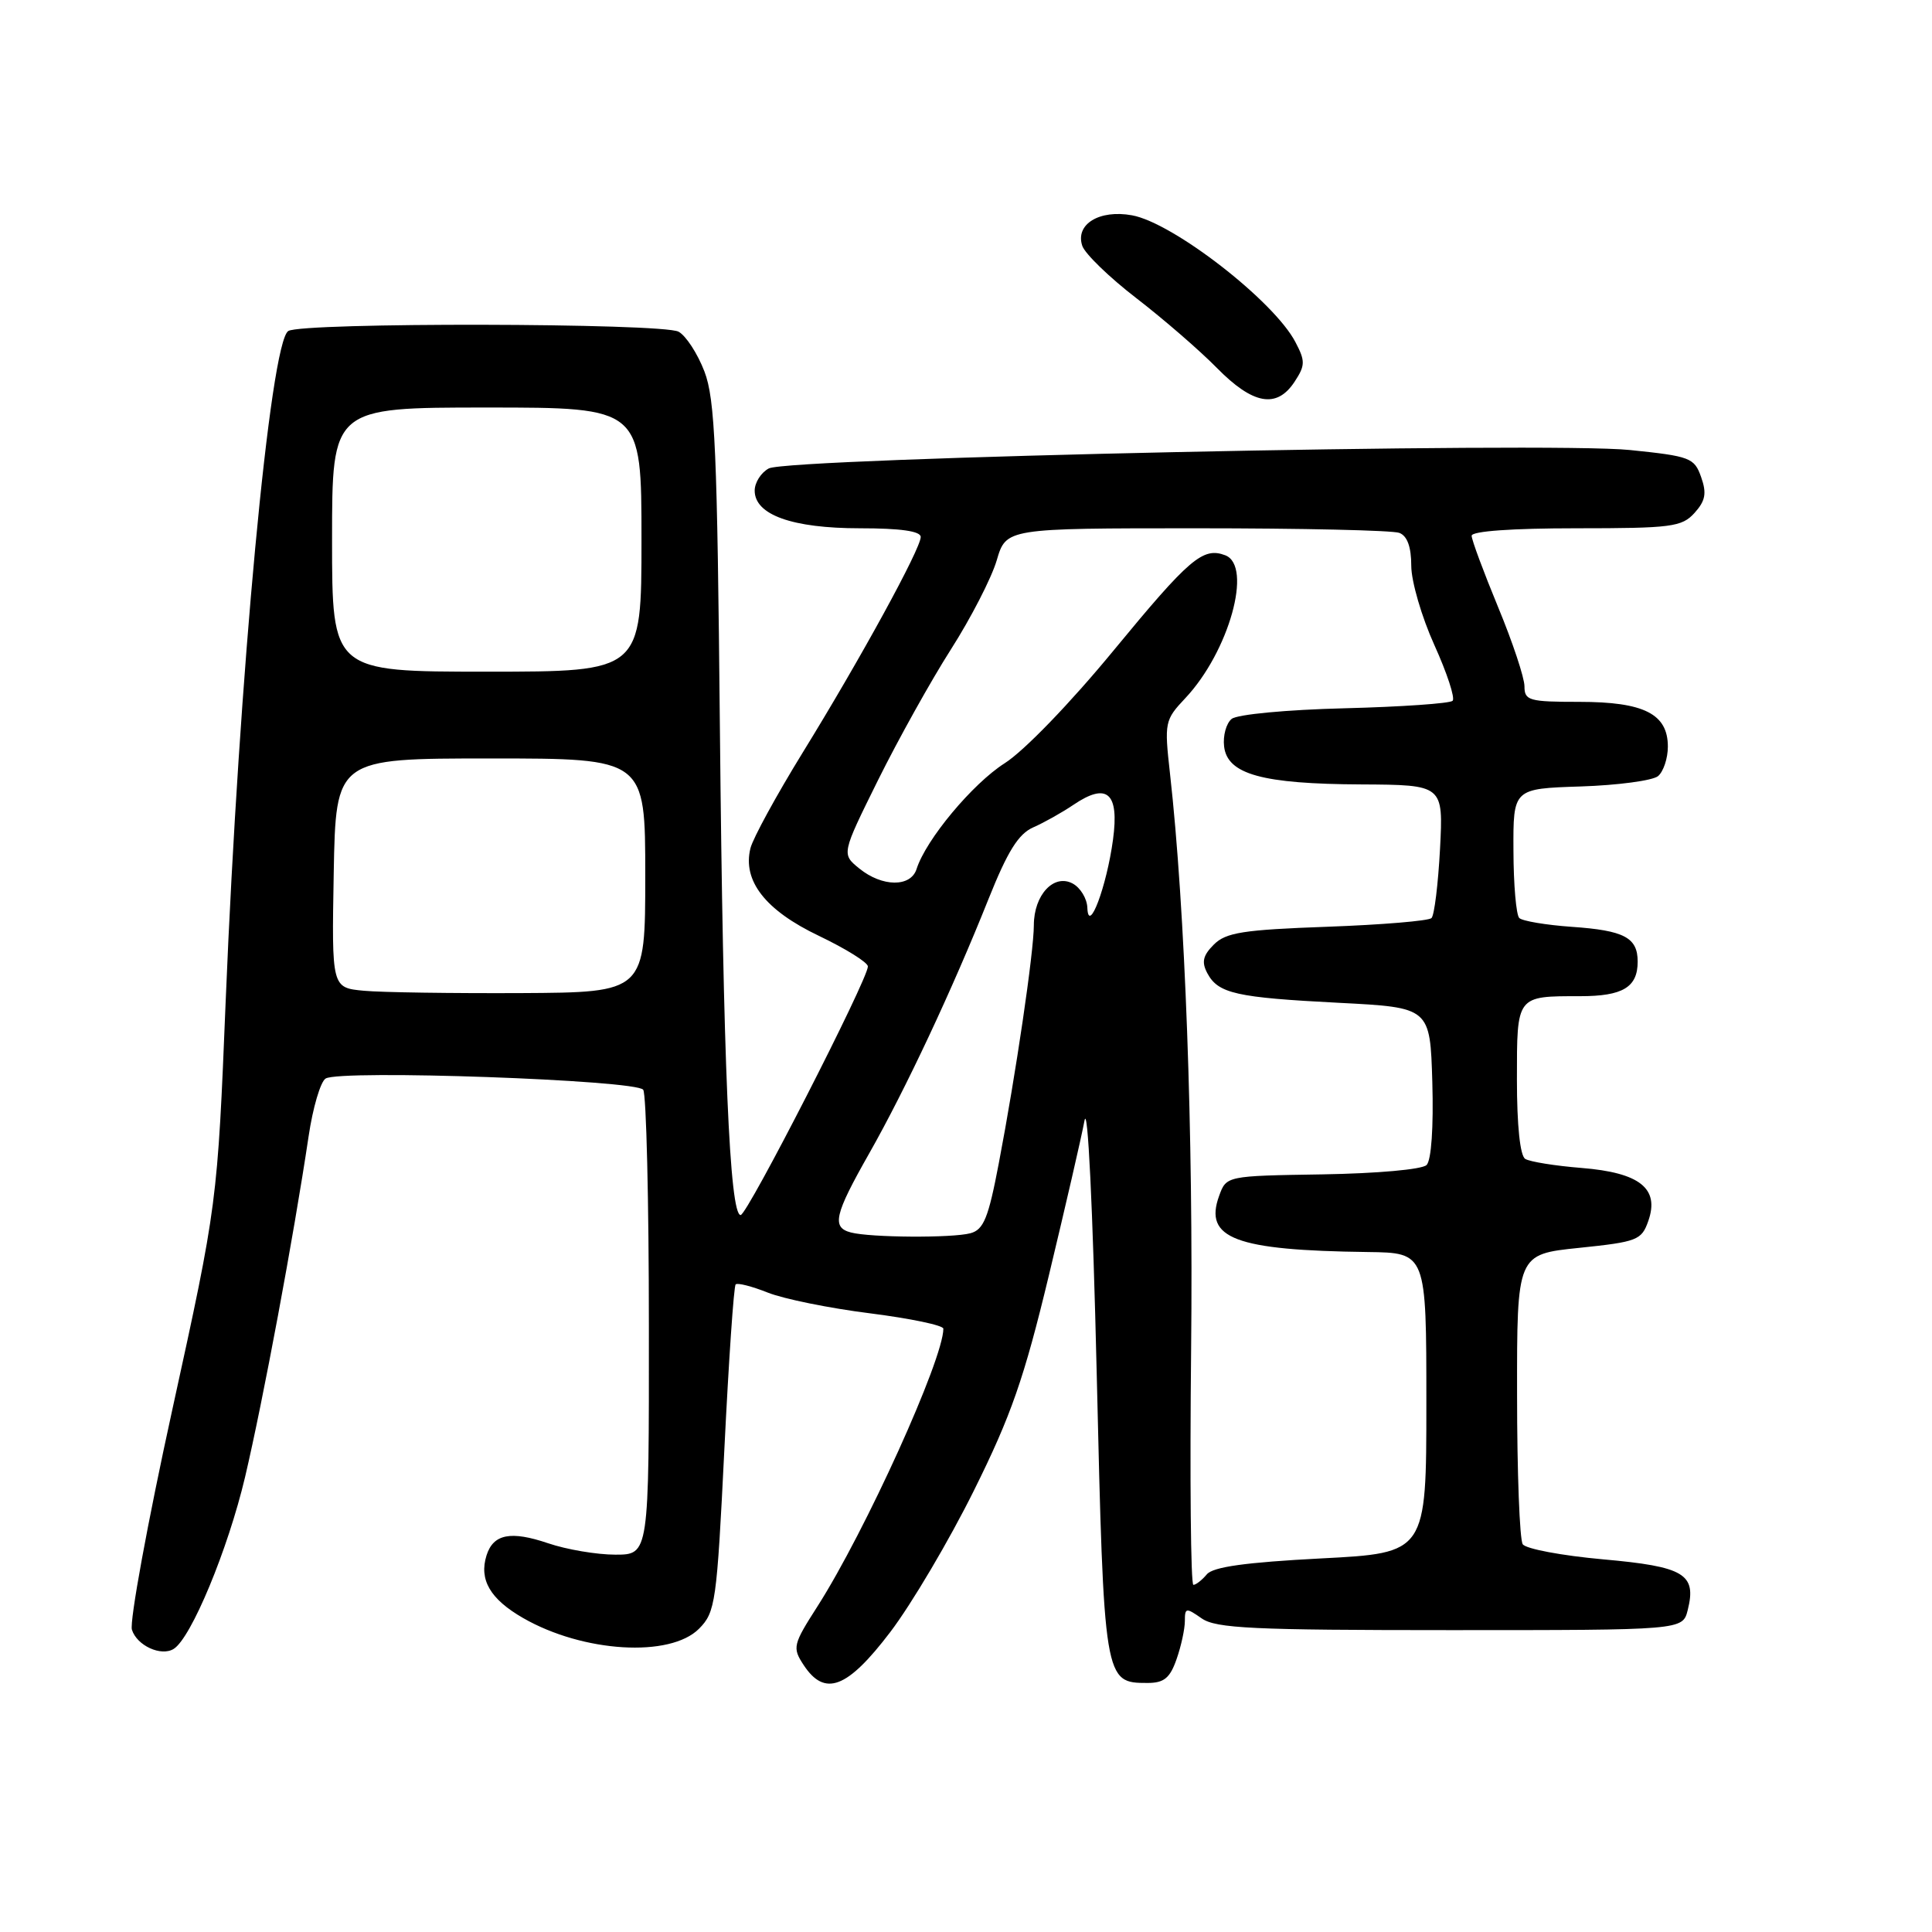 <?xml version="1.0" encoding="UTF-8" standalone="no"?>
<!DOCTYPE svg PUBLIC "-//W3C//DTD SVG 1.1//EN" "http://www.w3.org/Graphics/SVG/1.1/DTD/svg11.dtd" >
<svg xmlns="http://www.w3.org/2000/svg" xmlns:xlink="http://www.w3.org/1999/xlink" version="1.1" viewBox="0 0 256 256">
 <g >
 <path fill="currentColor"
d=" M 117.97 216.25 C 120.79 212.54 125.78 204.10 129.05 197.50 C 133.98 187.58 135.70 182.64 138.98 169.00 C 141.16 159.93 143.29 150.70 143.70 148.50 C 144.13 146.14 144.80 159.91 145.32 182.00 C 146.28 222.88 146.30 223.00 152.06 223.00 C 154.24 223.00 155.03 222.35 155.90 219.85 C 156.51 218.12 157.00 215.84 157.00 214.79 C 157.00 213.02 157.16 213.00 159.22 214.44 C 161.12 215.77 165.98 216.00 192.20 216.00 C 222.96 216.00 222.96 216.00 223.63 213.35 C 224.83 208.56 223.19 207.58 212.40 206.62 C 206.95 206.13 202.17 205.23 201.77 204.62 C 201.36 204.00 201.02 195.11 201.02 184.85 C 201.00 166.20 201.00 166.20 209.23 165.35 C 216.96 164.55 217.52 164.33 218.41 161.78 C 219.92 157.48 217.28 155.38 209.57 154.76 C 206.07 154.48 202.71 153.94 202.10 153.56 C 201.42 153.14 201.00 149.14 201.00 143.05 C 201.00 131.87 200.90 132.00 209.38 132.00 C 215.03 132.00 217.00 130.82 217.00 127.42 C 217.00 124.23 215.22 123.29 208.27 122.81 C 204.85 122.57 201.71 122.04 201.31 121.64 C 200.90 121.23 200.55 117.21 200.54 112.70 C 200.50 104.50 200.50 104.50 209.45 104.21 C 214.37 104.05 218.98 103.43 219.70 102.84 C 220.41 102.24 221.00 100.49 221.00 98.93 C 221.00 94.60 217.84 93.00 209.28 93.00 C 202.60 93.00 202.00 92.83 202.00 90.94 C 202.00 89.81 200.43 85.08 198.50 80.43 C 196.58 75.78 195.00 71.53 195.00 70.99 C 195.00 70.38 200.39 70.00 208.85 70.00 C 221.49 70.00 222.85 69.82 224.53 67.97 C 225.98 66.36 226.17 65.37 225.41 63.22 C 224.51 60.66 223.97 60.45 215.98 59.63 C 205.18 58.51 104.48 60.67 101.87 62.07 C 100.84 62.62 100.00 63.94 100.00 65.01 C 100.00 68.22 104.98 70.00 113.95 70.00 C 119.34 70.00 122.00 70.38 122.00 71.15 C 122.00 72.71 114.02 87.30 106.35 99.74 C 102.88 105.38 99.77 111.07 99.44 112.39 C 98.36 116.70 101.41 120.62 108.50 124.00 C 112.07 125.71 115.00 127.53 115.00 128.06 C 115.00 129.77 99.02 161.00 98.14 161.00 C 96.68 161.00 95.82 140.85 95.39 96.51 C 95.04 59.70 94.75 52.91 93.34 49.22 C 92.43 46.85 90.89 44.48 89.91 43.95 C 87.73 42.79 40.02 42.70 38.20 43.86 C 35.80 45.38 31.67 89.53 29.91 132.50 C 28.81 159.50 28.81 159.50 22.84 186.75 C 19.55 201.74 17.15 214.88 17.48 215.95 C 18.15 218.06 21.35 219.52 23.01 218.49 C 25.33 217.06 30.20 205.32 32.47 195.73 C 34.85 185.61 38.89 163.97 40.89 150.58 C 41.45 146.78 42.47 143.32 43.15 142.91 C 45.09 141.71 84.37 143.10 85.23 144.40 C 85.64 145.00 85.98 159.11 85.98 175.75 C 86.00 206.00 86.00 206.00 81.53 206.00 C 79.08 206.00 75.07 205.32 72.63 204.49 C 67.68 202.81 65.37 203.26 64.47 206.09 C 63.45 209.32 64.95 211.89 69.32 214.40 C 77.27 218.97 88.80 219.67 92.63 215.81 C 94.80 213.62 94.98 212.35 95.98 192.07 C 96.56 180.28 97.23 170.43 97.48 170.19 C 97.72 169.95 99.63 170.44 101.72 171.27 C 103.82 172.11 109.91 173.35 115.27 174.02 C 120.62 174.70 125.00 175.61 125.00 176.06 C 125.00 180.11 114.65 202.94 108.32 212.85 C 105.07 217.92 104.98 218.32 106.47 220.60 C 109.28 224.89 112.26 223.76 117.97 216.25 Z  M 171.54 50.58 C 172.96 48.42 172.97 47.84 171.65 45.33 C 168.82 39.89 155.45 29.52 150.00 28.53 C 145.67 27.74 142.44 29.72 143.41 32.58 C 143.77 33.63 146.99 36.75 150.56 39.50 C 154.13 42.25 158.94 46.41 161.24 48.75 C 166.03 53.62 169.18 54.18 171.54 50.58 Z  M 157.83 178.75 C 158.13 150.19 157.04 120.38 155.03 102.50 C 154.27 95.71 154.33 95.41 157.07 92.50 C 162.85 86.35 166.02 74.99 162.36 73.58 C 159.40 72.45 157.62 73.97 147.54 86.21 C 141.83 93.15 135.68 99.52 133.13 101.13 C 128.87 103.84 122.69 111.25 121.45 115.15 C 120.68 117.58 116.89 117.54 113.86 115.08 C 111.50 113.16 111.50 113.16 116.34 103.38 C 119.01 98.00 123.35 90.20 126.00 86.05 C 128.65 81.90 131.38 76.59 132.07 74.25 C 133.32 70.00 133.32 70.00 158.58 70.00 C 172.47 70.00 184.55 70.27 185.42 70.61 C 186.47 71.01 187.00 72.47 187.00 74.97 C 187.00 77.03 188.38 81.76 190.06 85.47 C 191.74 89.18 192.83 92.50 192.48 92.86 C 192.12 93.21 185.69 93.66 178.17 93.85 C 170.50 94.04 163.93 94.66 163.20 95.26 C 162.48 95.85 162.03 97.49 162.20 98.91 C 162.63 102.60 167.25 103.88 180.38 103.94 C 191.25 104.00 191.25 104.00 190.81 112.49 C 190.56 117.15 190.06 121.28 189.68 121.65 C 189.31 122.02 183.09 122.54 175.87 122.80 C 164.72 123.20 162.44 123.56 160.84 125.16 C 159.39 126.61 159.19 127.48 159.98 128.96 C 161.42 131.65 163.78 132.18 177.45 132.88 C 189.50 133.50 189.50 133.50 189.79 143.41 C 189.96 149.35 189.66 153.74 189.03 154.37 C 188.44 154.96 182.47 155.49 175.25 155.61 C 162.50 155.81 162.50 155.81 161.54 158.46 C 159.49 164.10 163.66 165.68 181.25 165.90 C 189.00 166.00 189.00 166.00 189.00 185.89 C 189.00 205.78 189.00 205.78 175.03 206.50 C 165.05 207.02 160.73 207.62 159.91 208.61 C 159.27 209.37 158.47 210.00 158.13 210.00 C 157.78 210.00 157.65 195.94 157.83 178.75 Z  M 112.75 163.31 C 110.17 162.64 110.56 160.96 115.17 152.84 C 119.98 144.36 126.19 131.13 130.98 119.13 C 133.51 112.80 134.95 110.49 136.91 109.63 C 138.33 109.01 140.73 107.66 142.24 106.64 C 146.70 103.62 148.32 105.04 147.48 111.25 C 146.64 117.47 144.22 123.92 144.08 120.29 C 144.04 119.07 143.16 117.62 142.13 117.07 C 139.64 115.74 137.00 118.58 136.99 122.58 C 136.99 126.13 134.60 142.37 132.34 154.17 C 130.97 161.38 130.34 162.94 128.59 163.41 C 126.18 164.06 115.35 163.99 112.75 163.31 Z  M 48.22 131.28 C 43.95 130.88 43.95 130.88 44.22 115.69 C 44.50 100.50 44.50 100.50 65.00 100.50 C 85.50 100.50 85.50 100.50 85.50 116.00 C 85.50 131.50 85.50 131.50 69.00 131.59 C 59.92 131.63 50.58 131.50 48.22 131.28 Z  M 44.00 71.50 C 44.00 54.00 44.00 54.00 64.50 54.00 C 85.00 54.00 85.00 54.00 85.00 71.50 C 85.00 89.00 85.00 89.00 64.50 89.00 C 44.00 89.00 44.00 89.00 44.00 71.50 Z "/>
</g>
</svg>